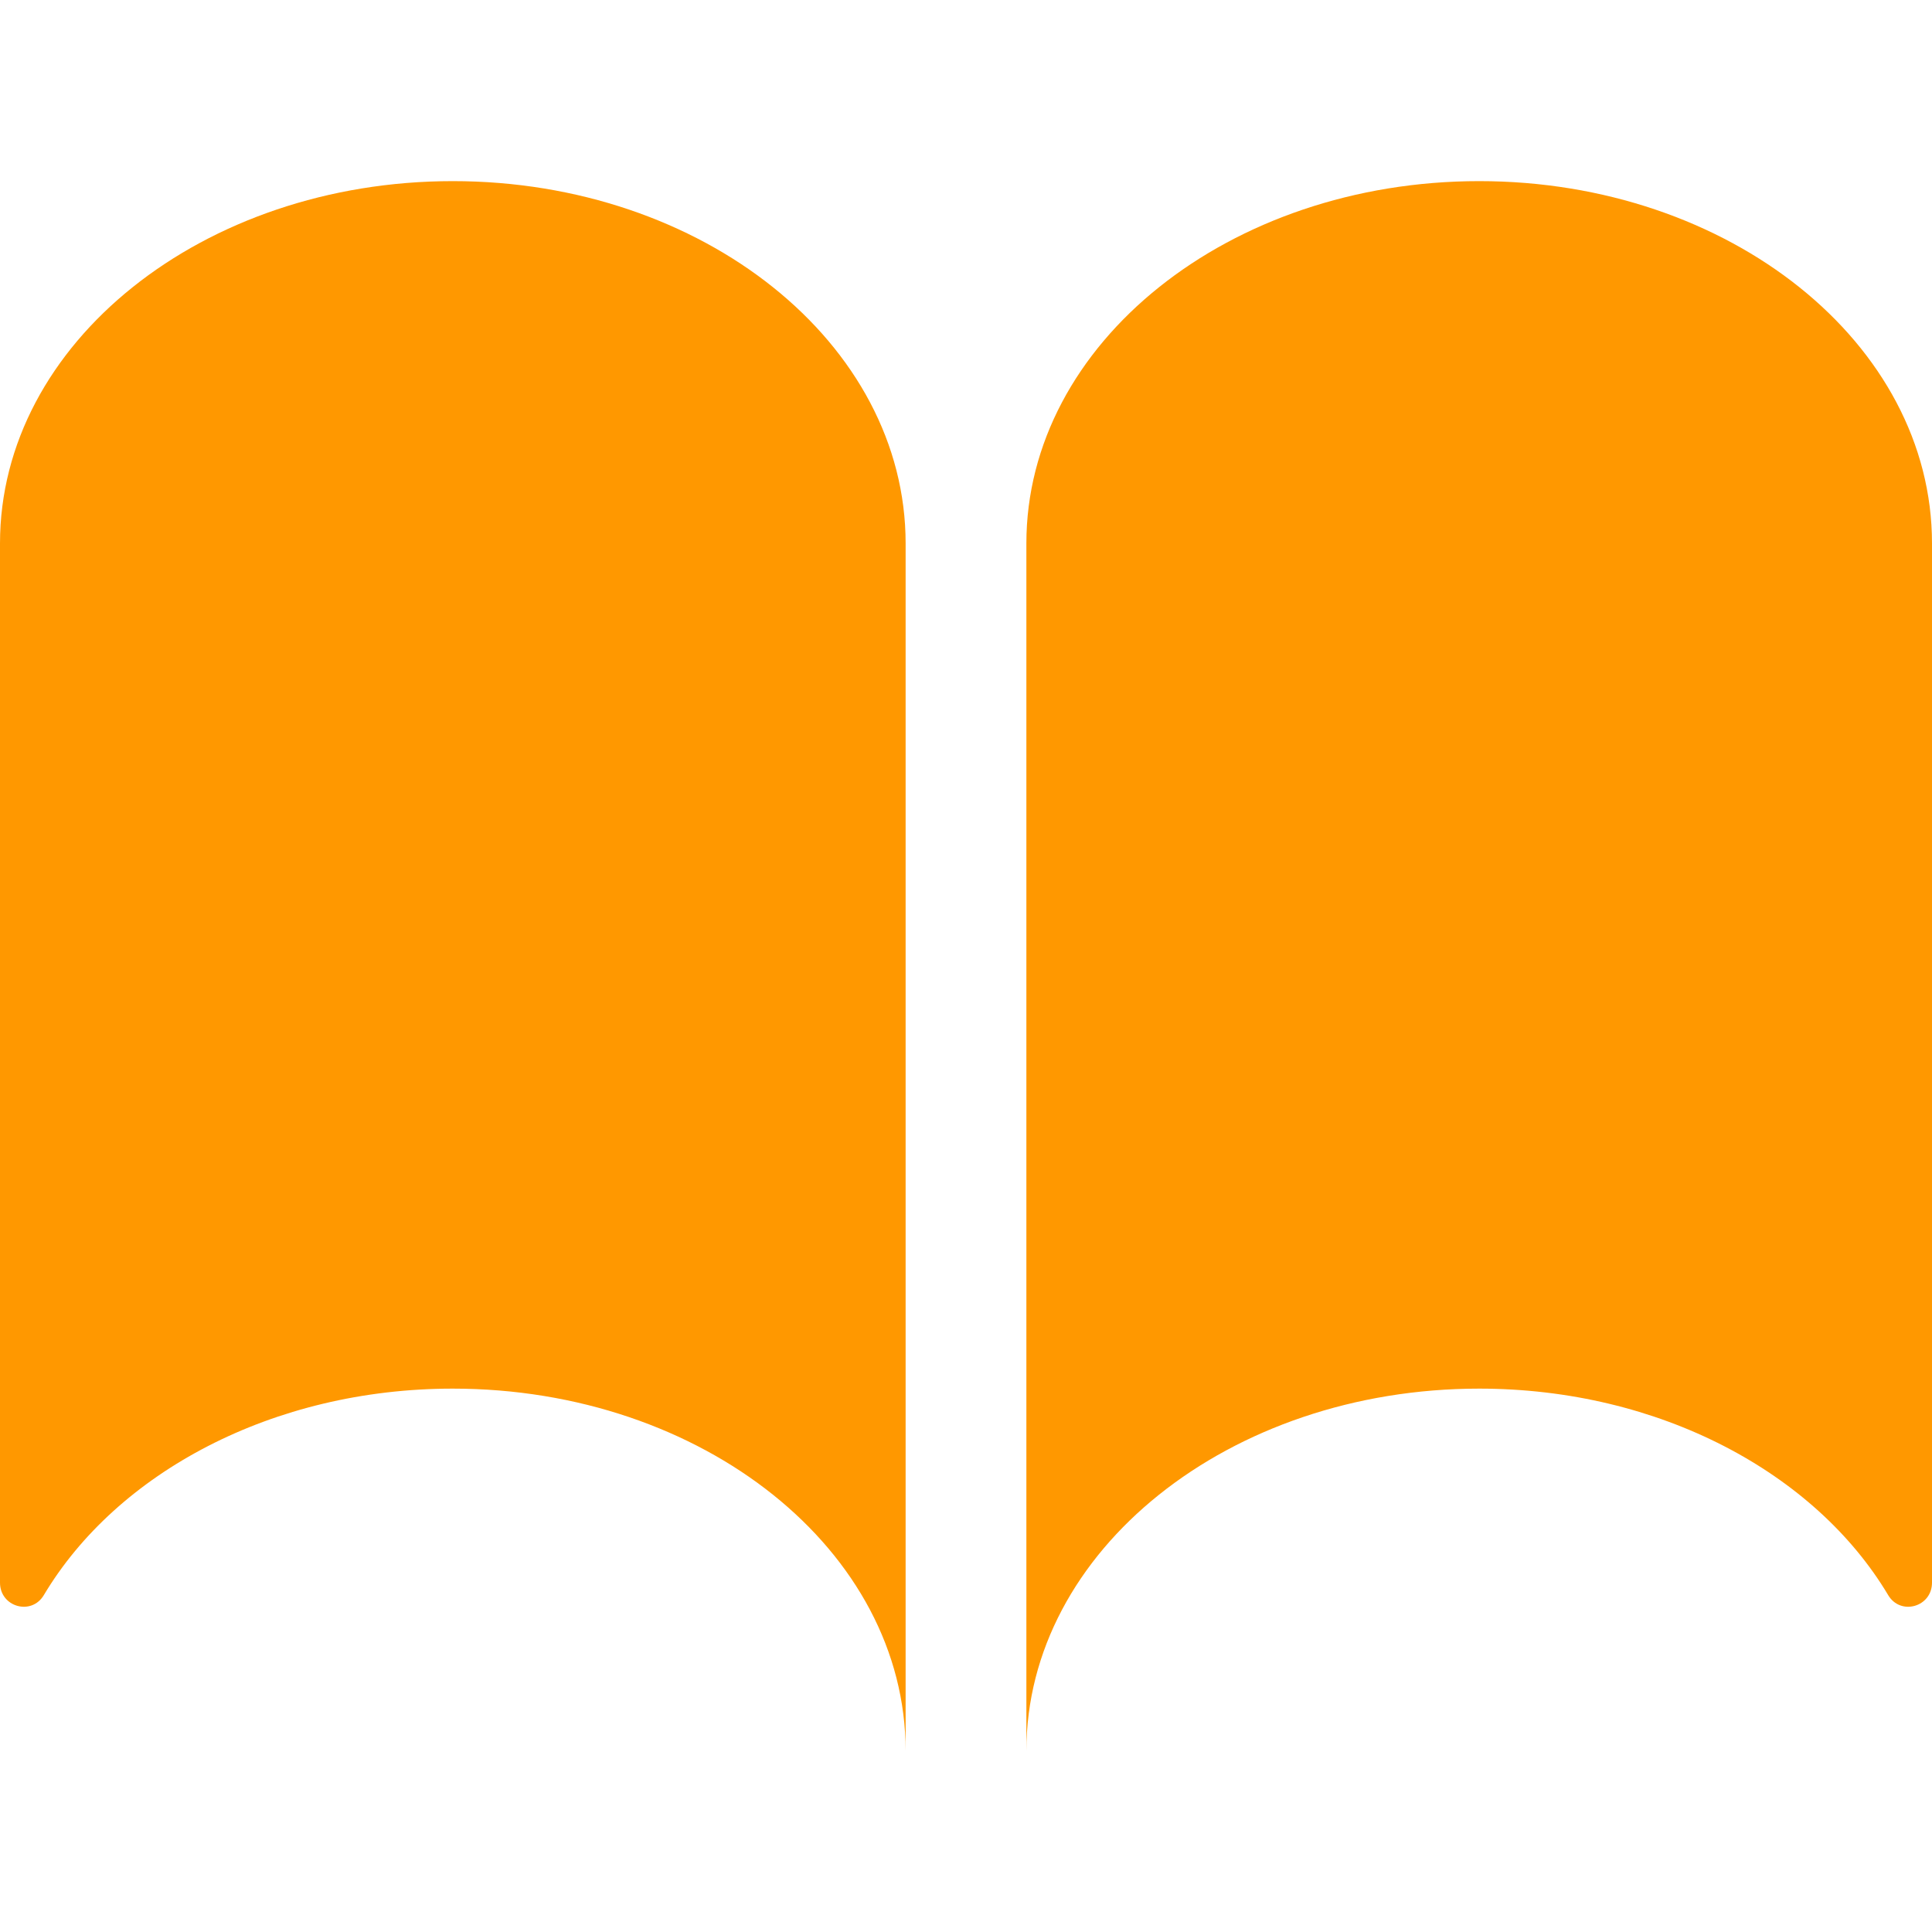 <?xml version="1.0" encoding="iso-8859-1"?>
<!-- Generator: Adobe Illustrator 19.0.0, SVG Export Plug-In . SVG Version: 6.00 Build 0)  -->
<svg version="1.1" id="Capa_1" xmlns="http://www.w3.org/2000/svg" xmlns:xlink="http://www.w3.org/1999/xlink" x="0px" y="0px"
	 viewBox="0 0 512 512" style="enable-background:new 0 0 512 512;" xml:space="preserve">
<g>
	<path style="fill:#FF9800;" d="M120,48C53.728,48,0,90.976,0,144v275.424c0,6.432,8.32,8.832,11.616,3.296
		C30.912,390.368,72.192,368,120,368c66.272,0,120,42.976,120,96V144C240,90.976,186.272,48,120,48z"/>
	<path style="fill:#FF9800;" d="M392,48c-66.272,0-120,42.976-120,96v320c0-53.024,53.728-96,120-96
		c47.808,0,89.088,22.368,108.384,54.72c3.296,5.536,11.616,3.136,11.616-3.296V144C512,90.976,458.272,48,392,48z"/>
</g>
<g>
</g>
<g>
</g>
<g>
</g>
<g>
</g>
<g>
</g>
<g>
</g>
<g>
</g>
<g>
</g>
<g>
</g>
<g>
</g>
<g>
</g>
<g>
</g>
<g>
</g>
<g>
</g>
<g>
</g>
</svg>
